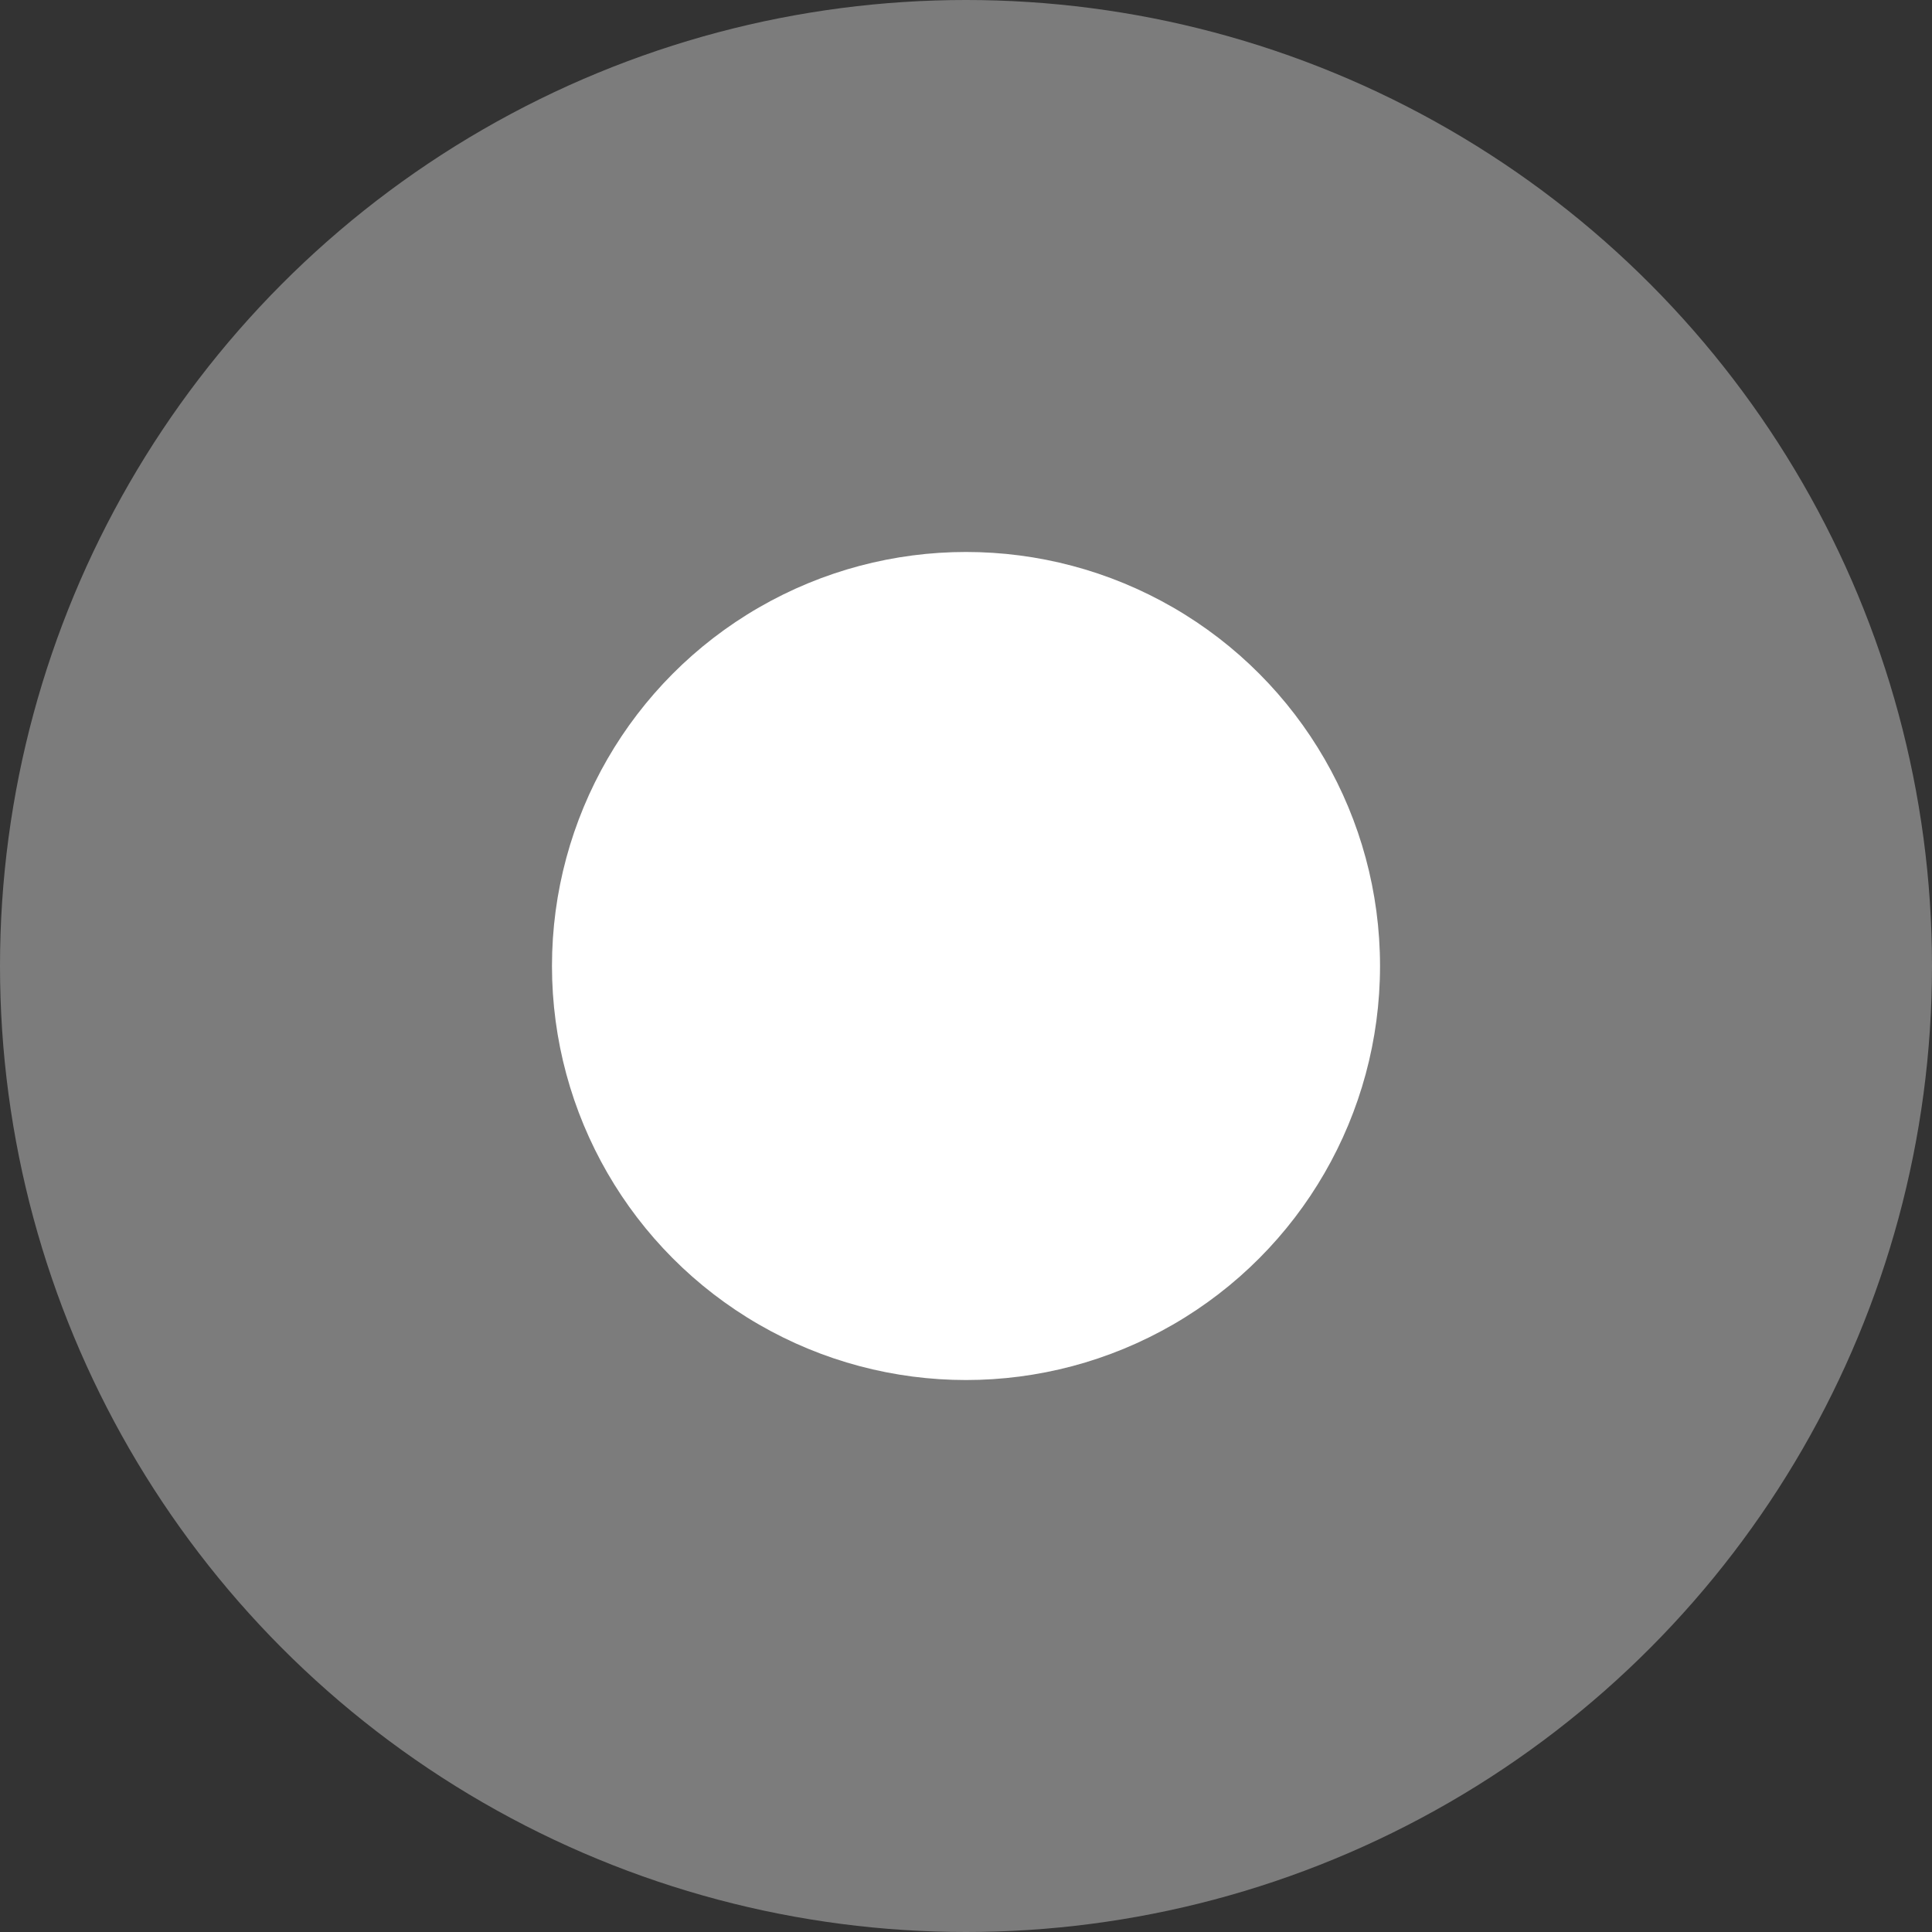 <?xml version="1.0" encoding="UTF-8"?>
<svg width="10px" height="10px" viewBox="0 0 10 10" version="1.1" xmlns="http://www.w3.org/2000/svg" xmlns:xlink="http://www.w3.org/1999/xlink">
    <rect x="0" y="0" width="10" height="10" fill="#333333" stroke="none"/>
    <!-- Generator: Sketch 54.1 (76490) - https://sketchapp.com -->
    <title>分组 4 copy</title>
    <desc>Created with Sketch.</desc>
    <g id="页面-1" stroke="none" stroke-width="1" fill="none" fill-rule="evenodd">
        <g id="社保数字化采集视窗" transform="translate(-1399, -608)" fill="#FFFFFF">
            <g id="分组-4-copy" transform="translate(1399, 608)">
                <circle id="椭圆形" opacity="0.358" cx="5" cy="5" r="5"></circle>
                <circle id="椭圆形-copy-4" cx="5" cy="5" r="2.143"></circle>
            </g>
        </g>
    </g>
</svg>